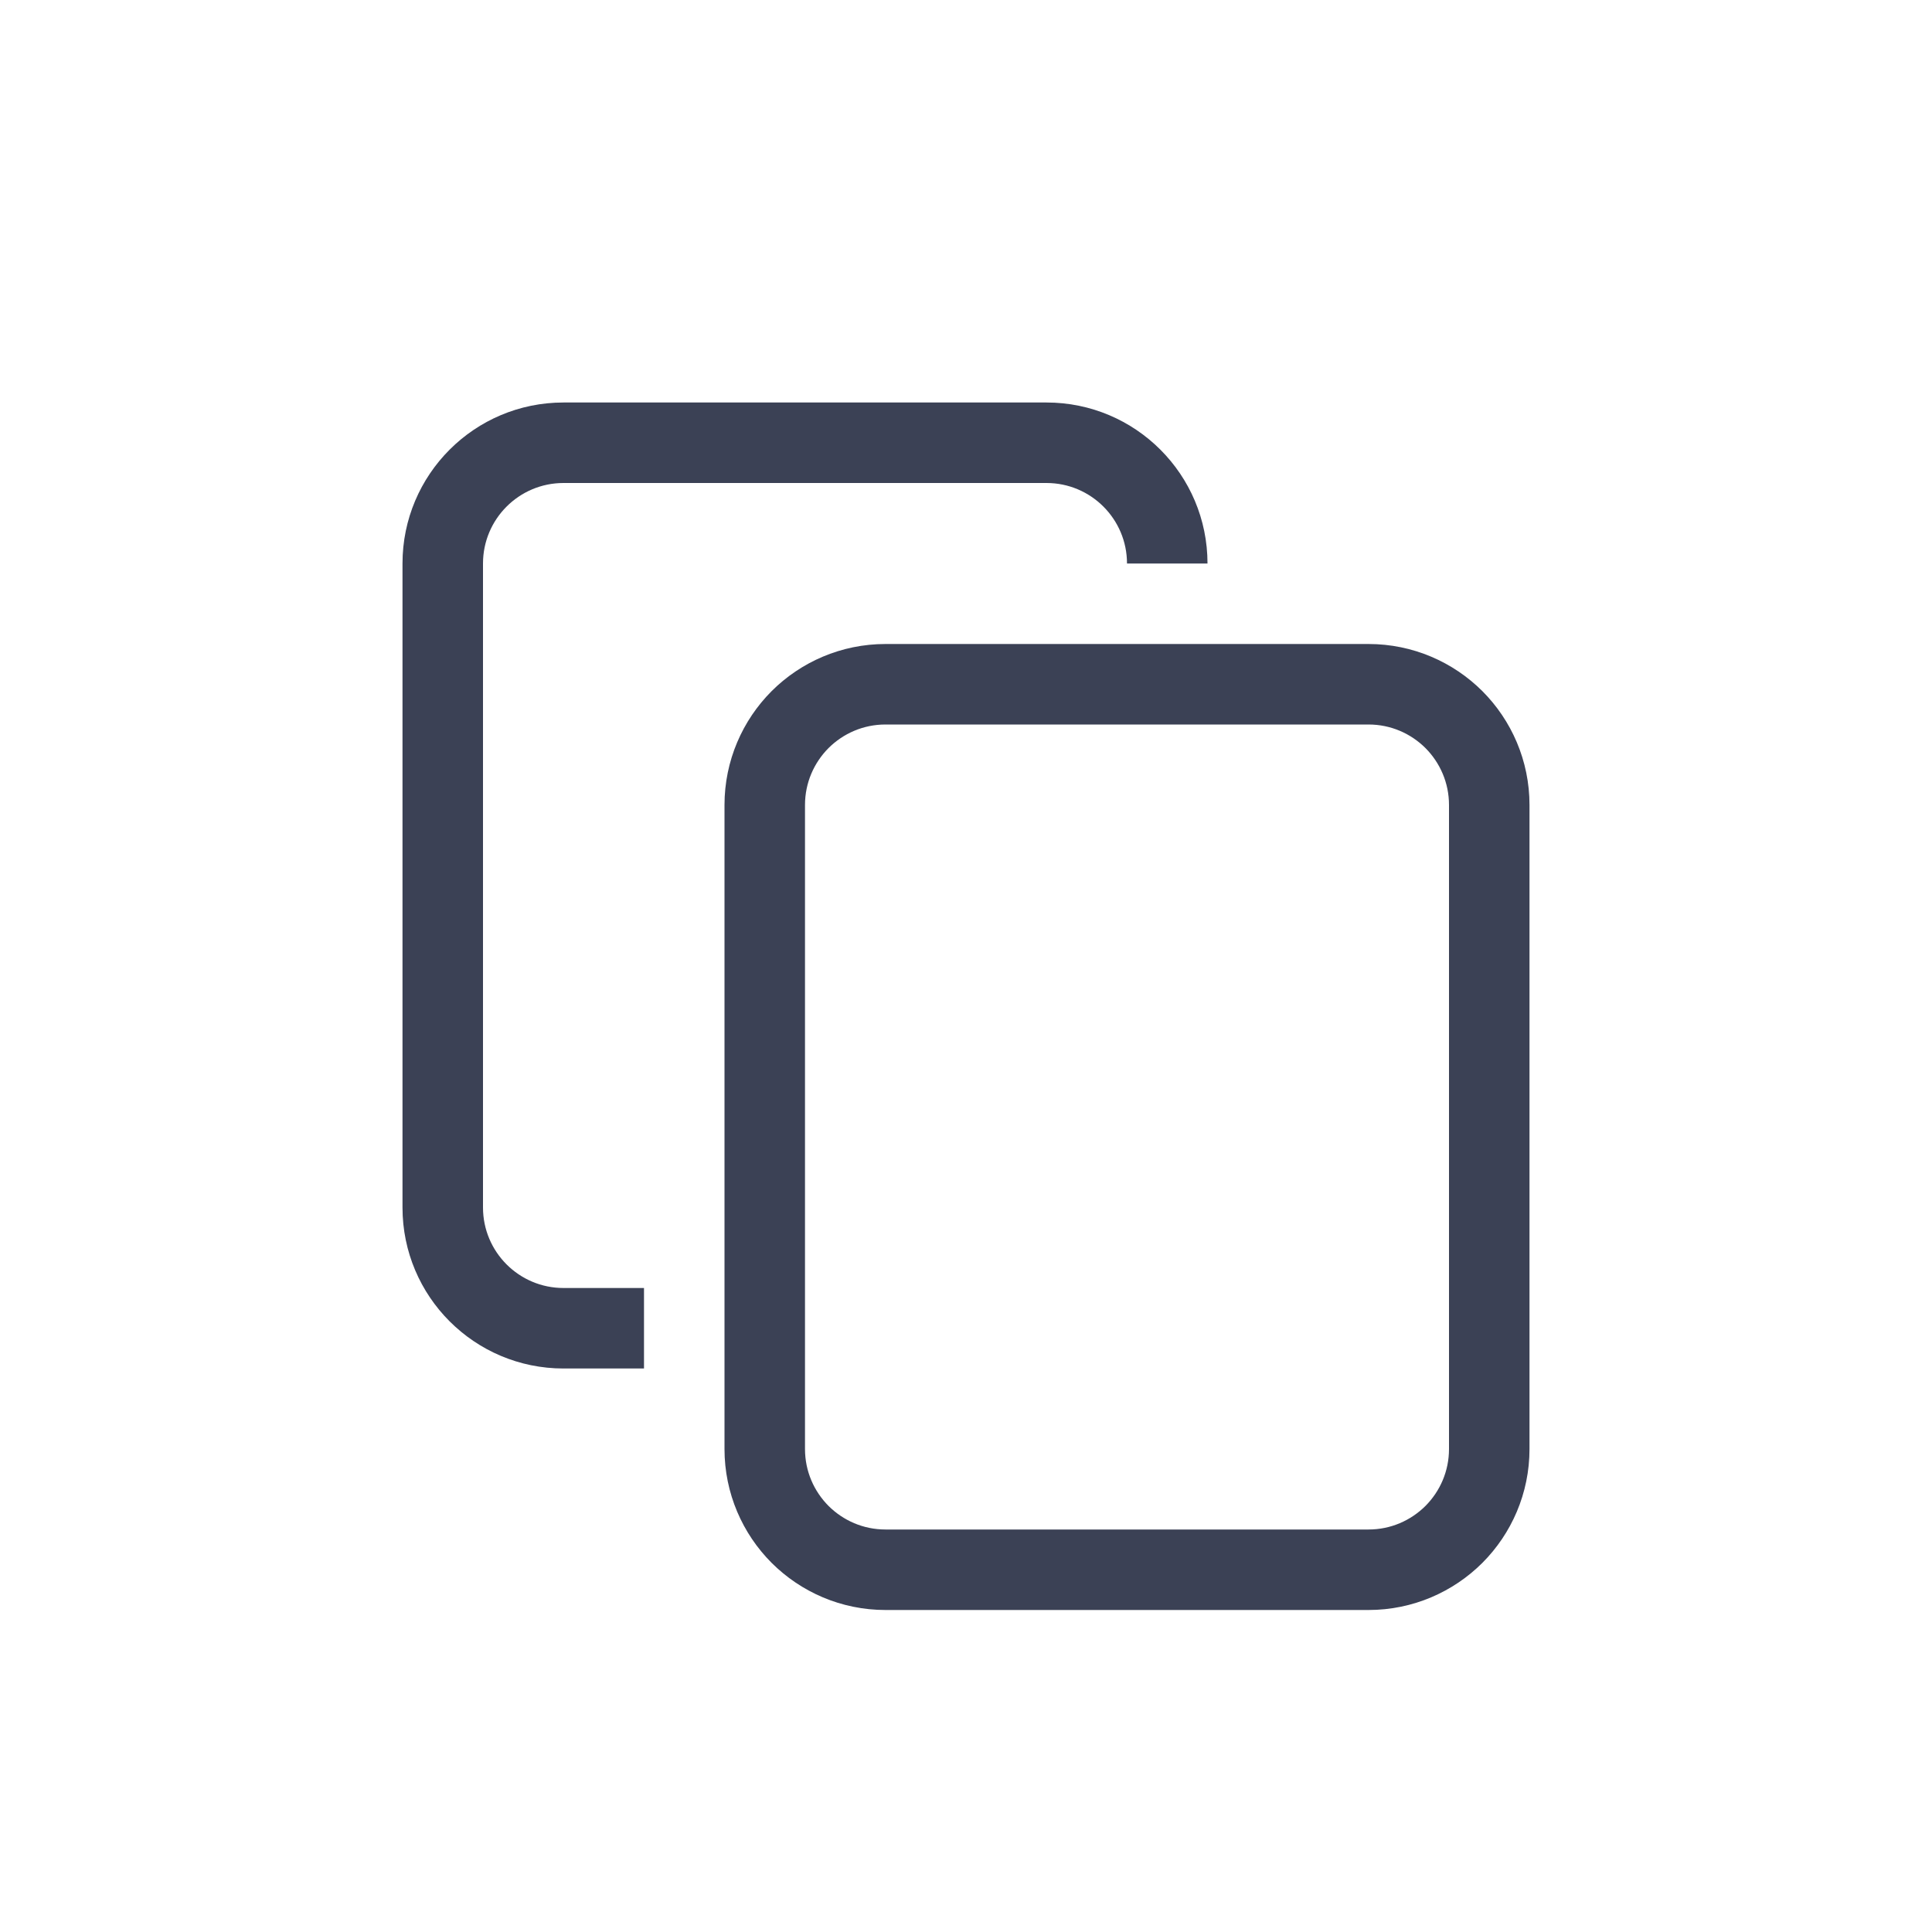 <?xml version="1.0" encoding="UTF-8"?>
<svg width="24px" height="24px" viewBox="0 0 24 24" version="1.1" xmlns="http://www.w3.org/2000/svg" xmlns:xlink="http://www.w3.org/1999/xlink">
    <title>复制 2</title>
    <g id="管理端517/523/61版" stroke="none" stroke-width="1" fill="none" fill-rule="evenodd">
        <g id="014-应用管理-PC应用-查看详情" transform="translate(-632, -150)">
            <g id="复制-2" transform="translate(632, 150)">
                <g id="编组-2" transform="translate(5, 5)">
                    <g id="编组" transform="translate(4, 3)" stroke="#3B4155">
                        <path d="M8,0.5 C8.414,0.5 8.789,0.668 9.061,0.939 C9.332,1.211 9.5,1.586 9.5,2 L9.5,10 C9.5,10.414 9.332,10.789 9.061,11.061 C8.789,11.332 8.414,11.5 8,11.5 L2,11.5 C1.586,11.5 1.211,11.332 0.939,11.061 C0.668,10.789 0.5,10.414 0.5,10 L0.5,2 C0.5,1.586 0.668,1.211 0.939,0.939 C1.211,0.668 1.586,0.5 2,0.5 Z" id="矩形"></path>
                    </g>
                    <g id="编组" fill="#3B4155" fill-rule="nonzero">
                        <path d="M8,0 C9.105,0 10,0.895 10,2 L9,2 C9,1.448 8.552,1 8,1 L2,1 C1.448,1 1,1.448 1,2 L1,10 C1,10.552 1.448,11 2,11 L3,11 L3,12 L2,12 C0.895,12 0,11.105 0,10 L0,2 C0,0.895 0.895,0 2,0 L8,0 Z" id="形状结合"></path>
                    </g>
                </g>
            </g>
        </g>
    </g>
</svg>